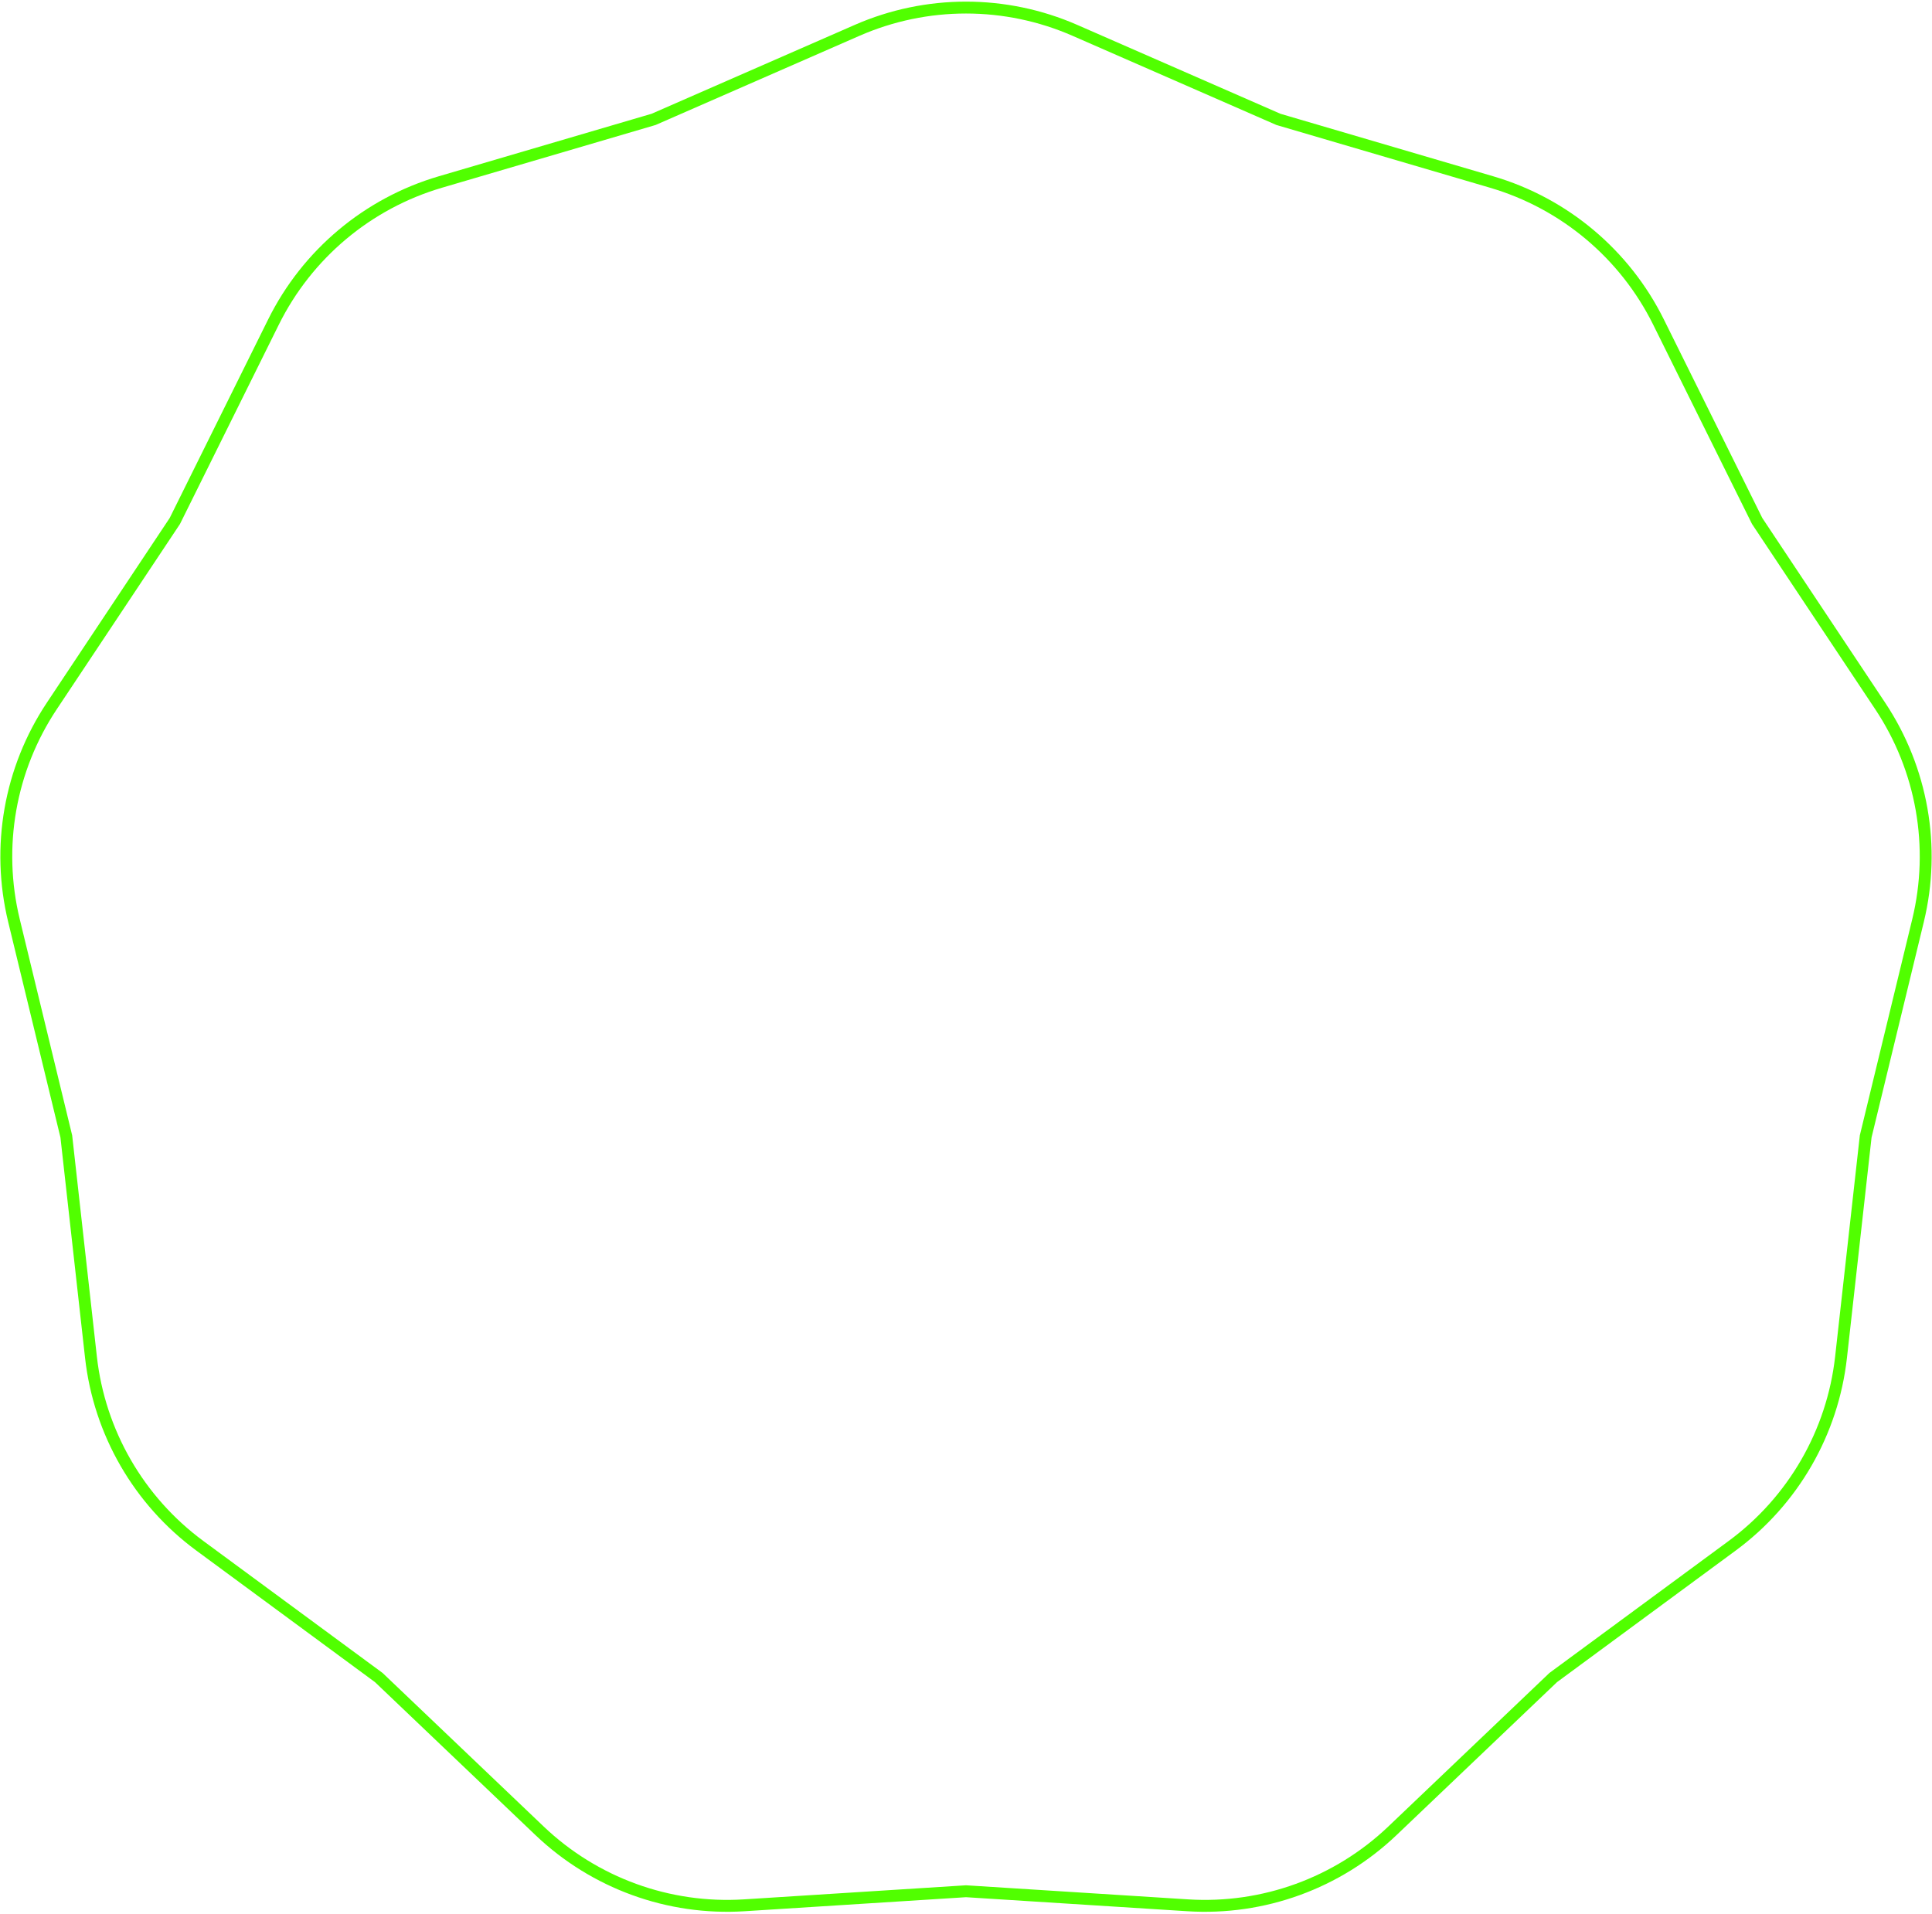 <svg width="325" height="322" viewBox="0 0 325 322" fill="none" xmlns="http://www.w3.org/2000/svg">
<path d="M215.004 20.062L215.062 20.087L215.123 20.105L250.921 30.621C263.153 34.214 273.328 42.753 278.991 54.175L295.563 87.603L295.592 87.659L295.627 87.712L316.29 118.779C323.35 129.394 325.657 142.475 322.653 154.865L313.861 191.125L313.846 191.186L313.839 191.249L309.699 228.33C308.284 241 301.643 252.503 291.378 260.063L261.335 282.189L261.284 282.226L261.238 282.27L234.232 308.014C225.004 316.811 212.522 321.354 199.799 320.547L162.563 318.185L162.5 318.181L162.437 318.185L125.201 320.547C112.478 321.354 99.996 316.811 90.768 308.014L63.762 282.27L63.716 282.226L63.665 282.189L33.622 260.063C23.357 252.503 16.716 241 15.301 228.33L11.161 191.249L11.154 191.186L11.139 191.125L2.347 154.865C-0.657 142.475 1.65 129.394 8.71 118.779L29.373 87.712L29.408 87.659L29.436 87.603L46.009 54.175C51.672 42.753 61.847 34.214 74.079 30.621L109.877 20.105L109.938 20.087L109.996 20.062L144.179 5.107C155.858 -0.003 169.142 -0.003 180.821 5.107L215.004 20.062Z" stroke="#51FF00" stroke-width="2"/>
</svg>
